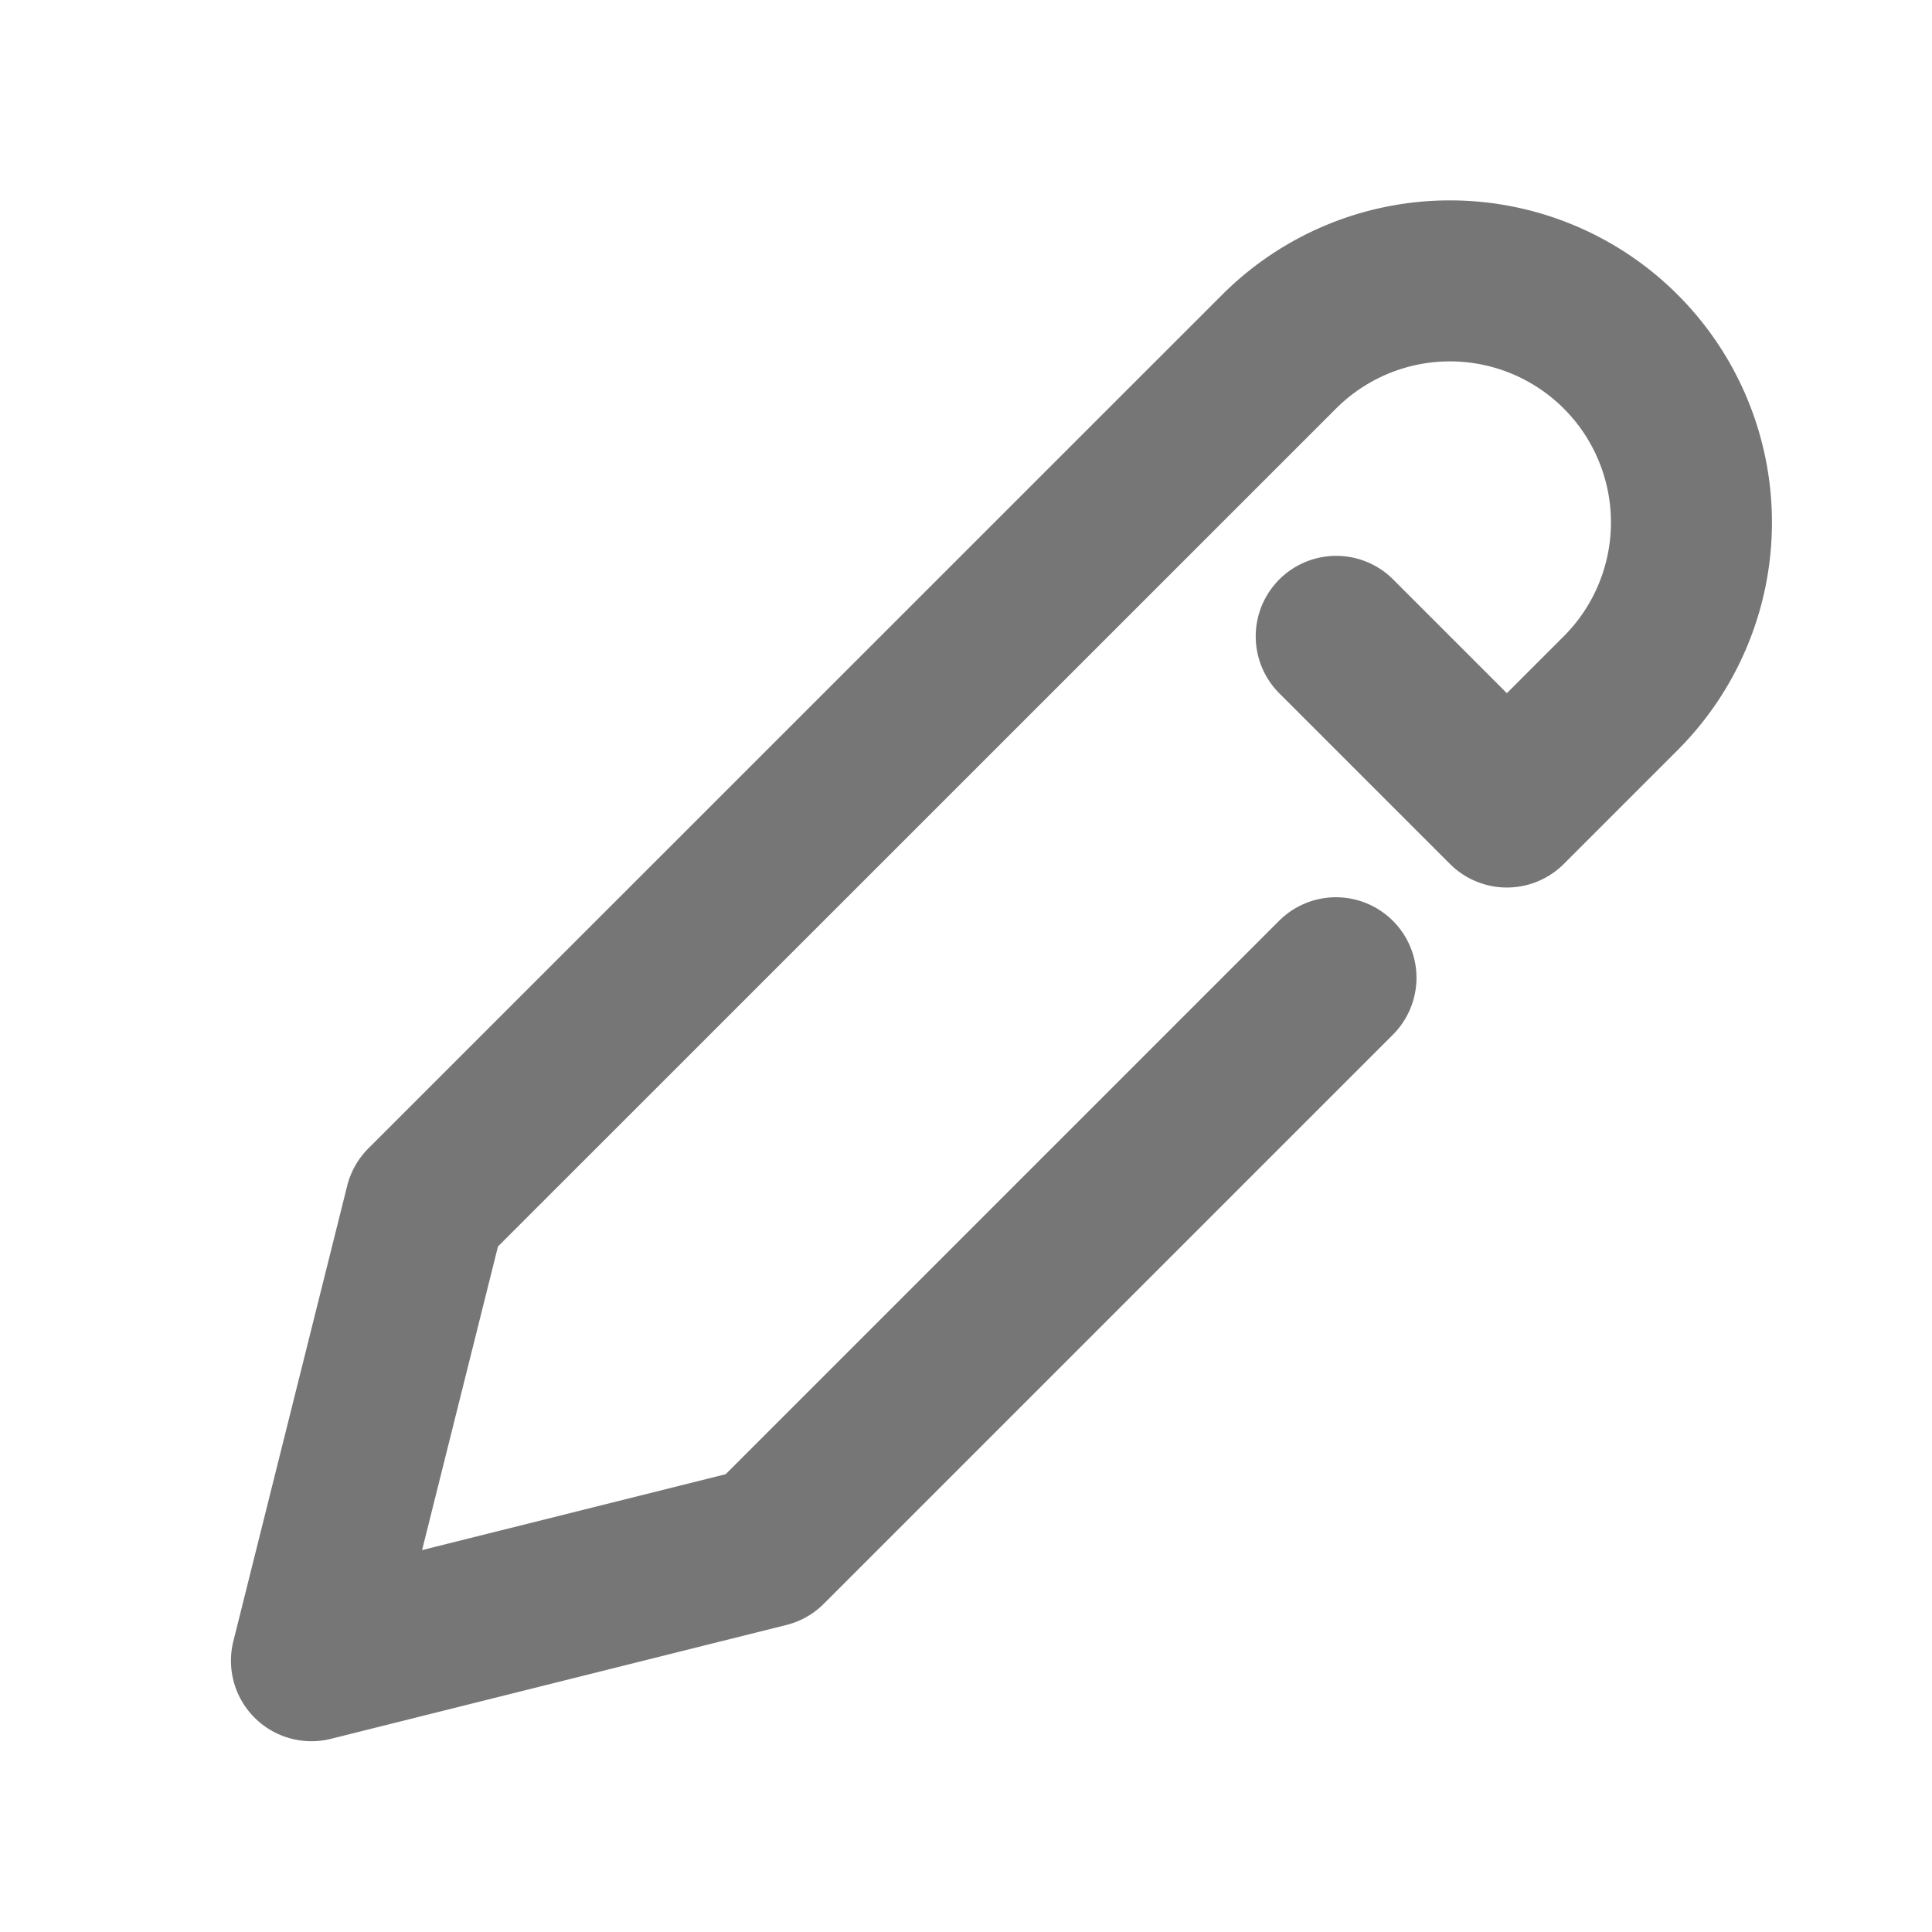 <svg xmlns="http://www.w3.org/2000/svg" width="24" height="24">
    <path d="M16.596 12.146l-7.07 7.07-5.657 1.414 1.414-5.657L15.89 4.368a3 3 0 0 1 4.243 4.243l-1.414 1.414-2.12-2.12"
          stroke="#767676" stroke-width="2" fill="none" stroke-linecap="round" stroke-linejoin="round"/>
</svg>